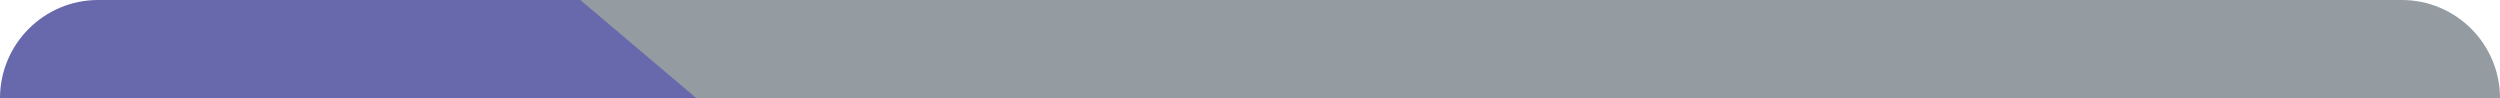 <svg width="280" height="11" viewBox="0 0 280 11" fill="none" xmlns="http://www.w3.org/2000/svg">
<path d="M59.5 0H269C275.075 0 280 4.925 280 11H59.5V0Z" fill="#949CA2"/>
<path d="M0 11C0 4.925 4.925 0 11 0H65L78 11H0Z" fill="#6868AC"/>
</svg>
